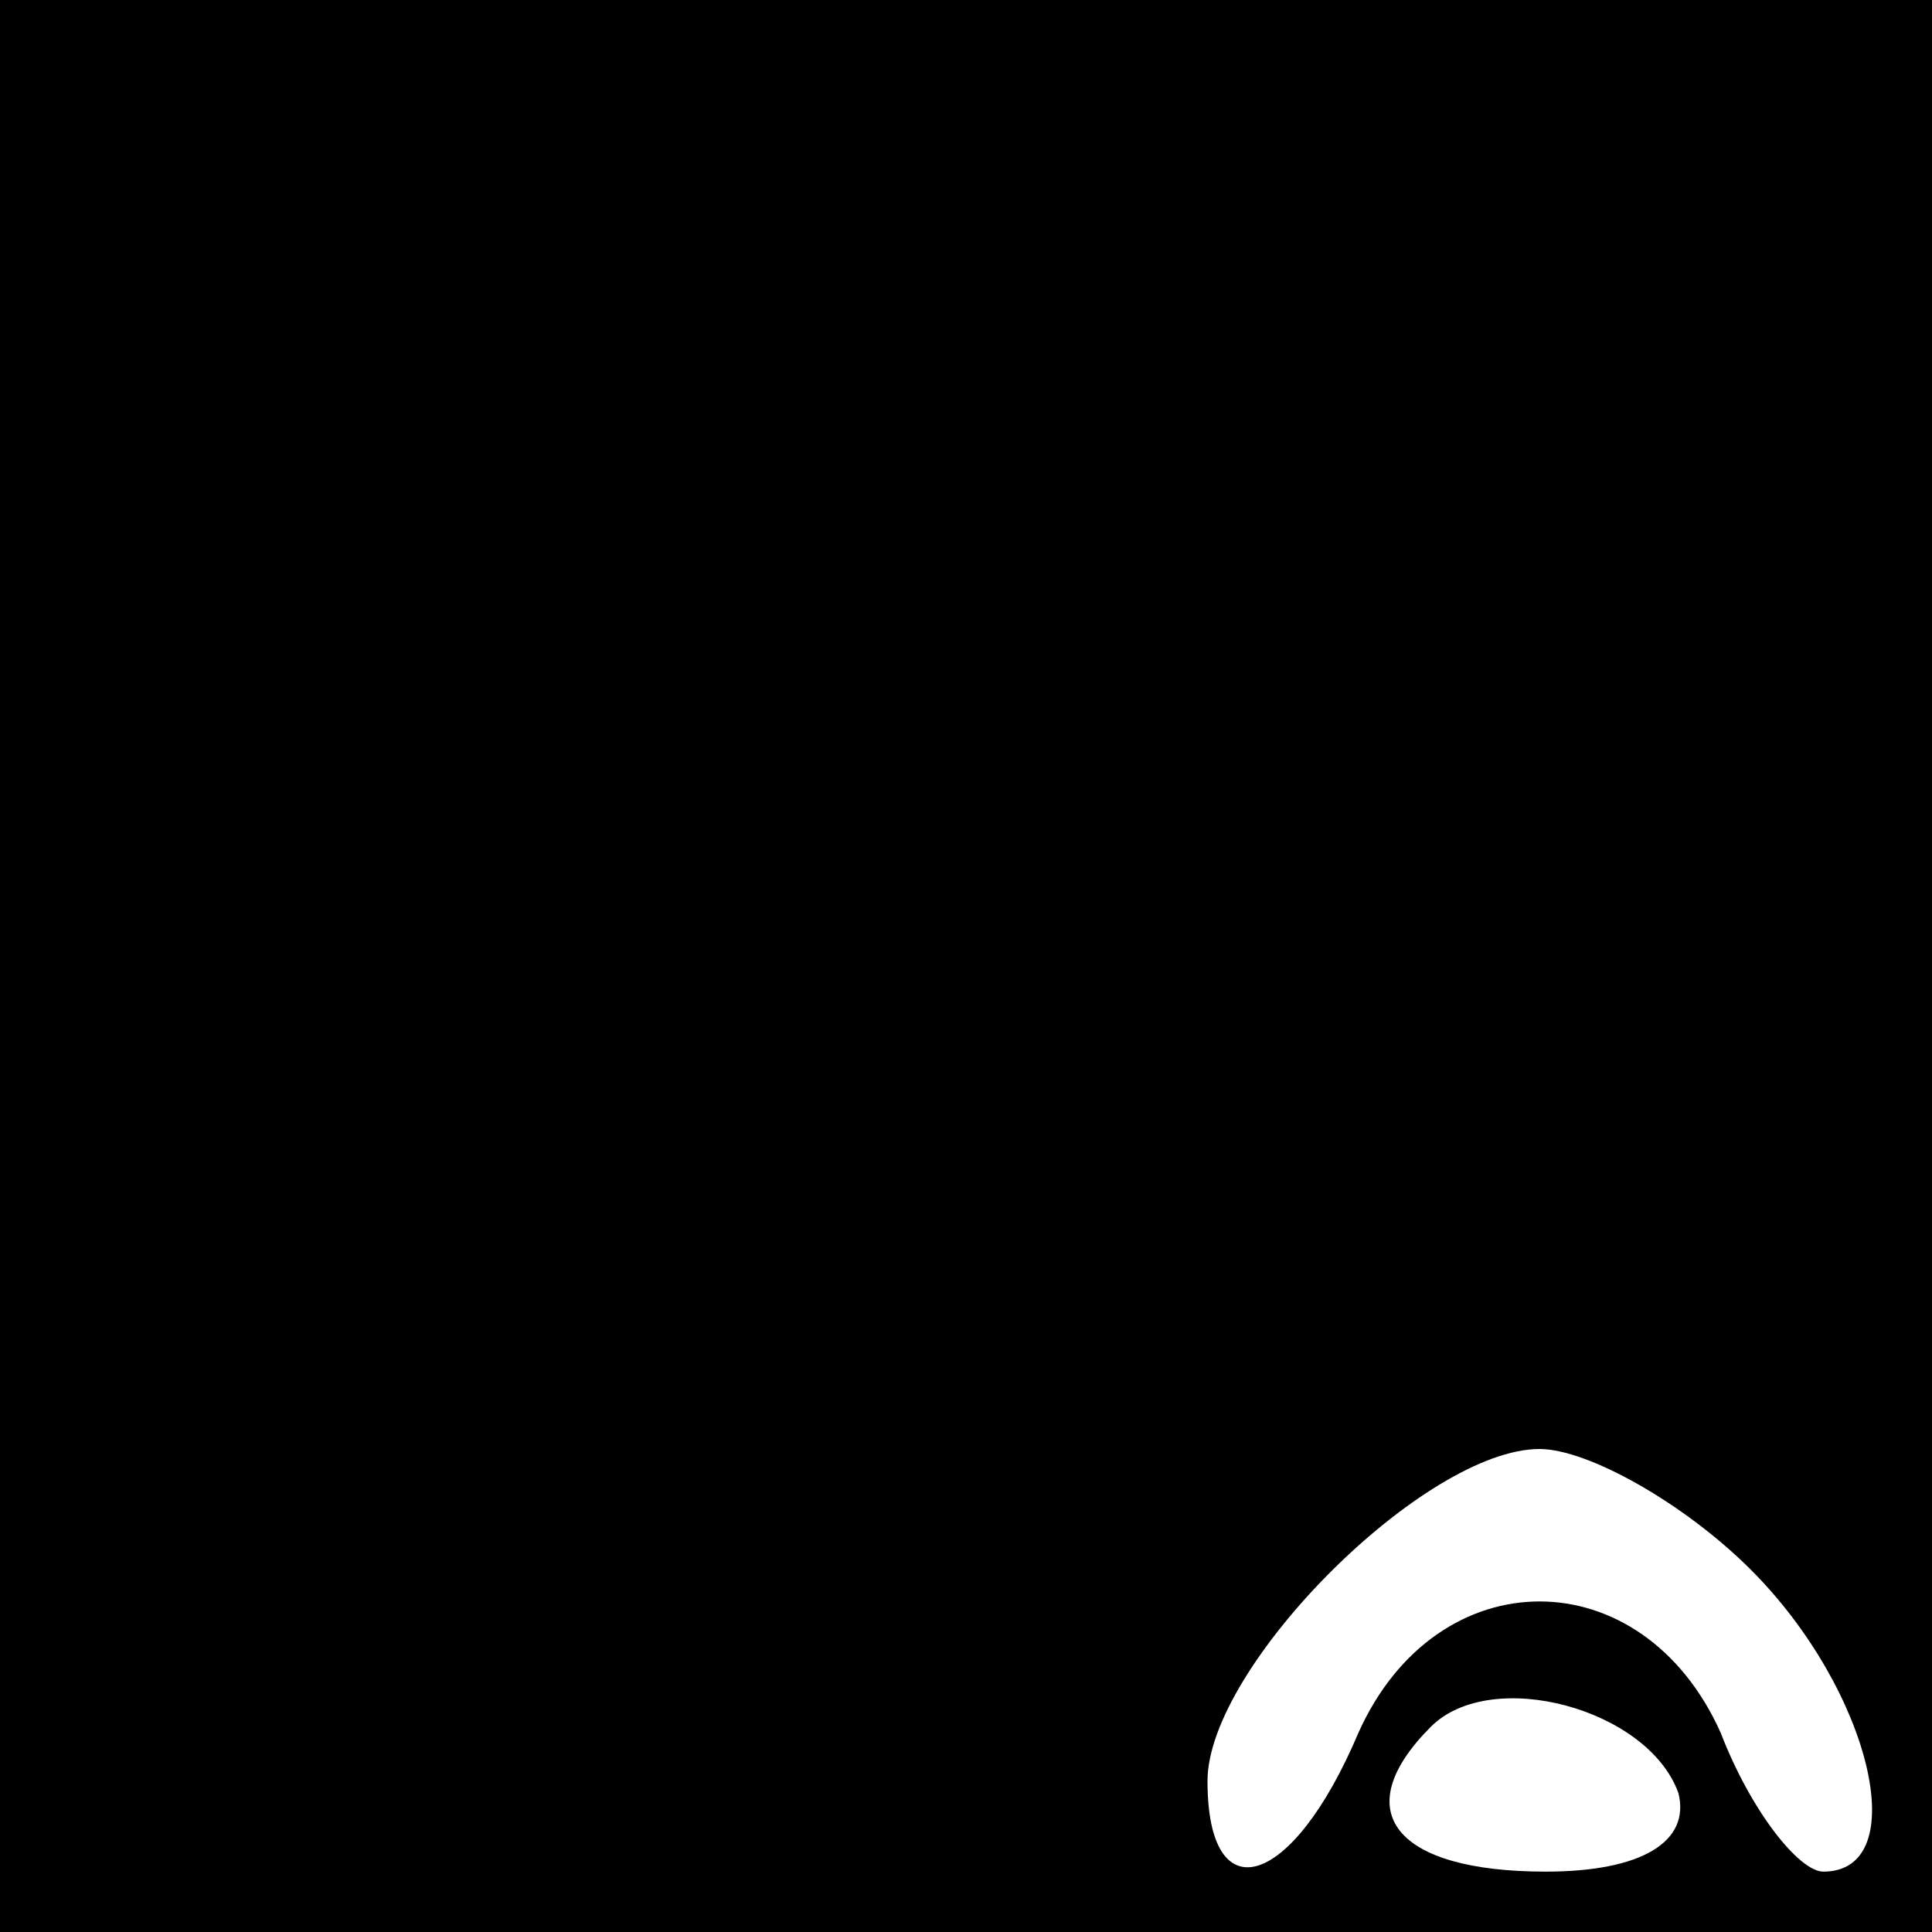 <?xml version="1.0" standalone="no"?>
<!DOCTYPE svg PUBLIC "-//W3C//DTD SVG 20010904//EN"
 "http://www.w3.org/TR/2001/REC-SVG-20010904/DTD/svg10.dtd">
<svg version="1.0" xmlns="http://www.w3.org/2000/svg"
 width="32pt" height="32pt" viewBox="0 0 32 32"
 preserveAspectRatio="xMidYMid meet">
<rect x="0" y="0" width="32" height="32" fill="#808080" stroke="none"/>
<g transform="translate(0,32) scale(0.1,-0.1)"
fill="#000000" stroke="none">
<path fill="#000000" stroke="none" d="M0 160 l0 -160 160 0 160 0 0 160 0
160 -160 0 -160 0 0 -160z"/>
<path fill="#ffffff" stroke="none" d="M290 60 c20 -20 27 -50 12 -50 -4 0
-12 10 -17 23 -13 29 -47 29 -60 0 -11 -26 -25 -30 -25 -8 0 19 36 55 55 55 8
0 24 -9 35 -20z"/>
<path fill="#ffffff" stroke="none" d="M278 23 c2 -8 -6 -13 -22 -13 -25 0
-33 10 -19 24 10 10 36 3 41 -11z"/>
</g>
</svg>
